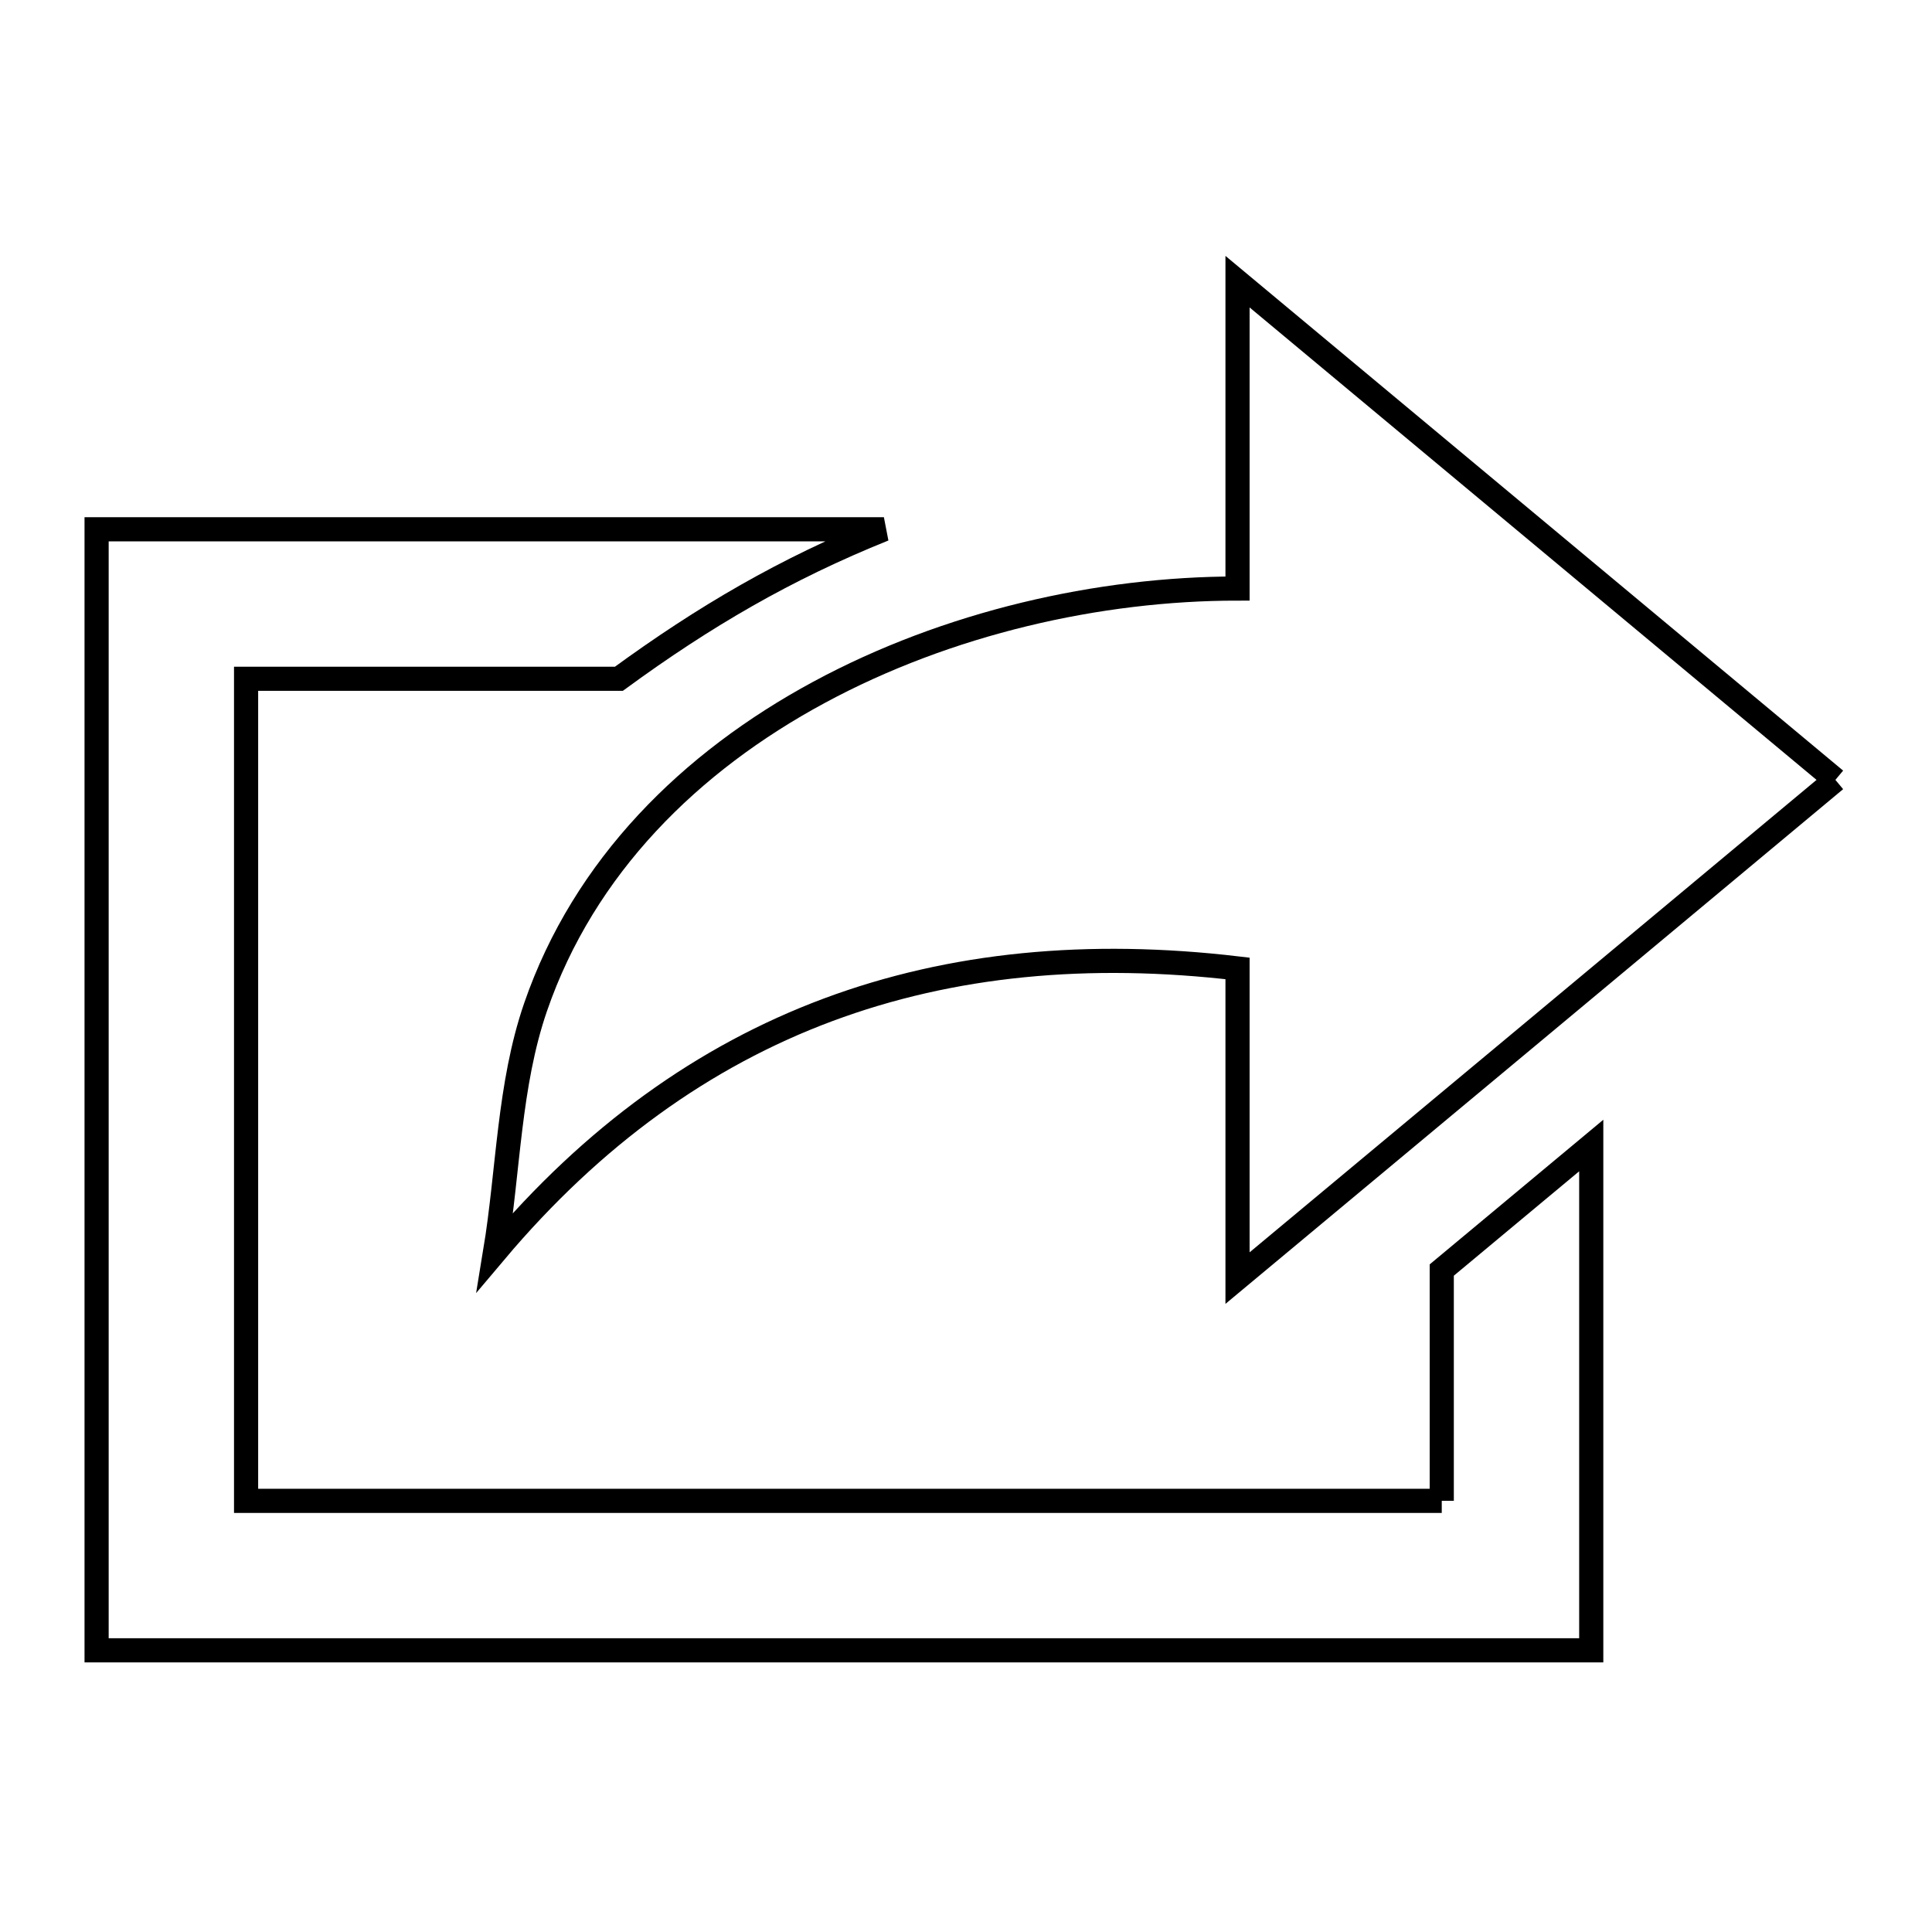 <svg xmlns="http://www.w3.org/2000/svg" viewBox="0.0 0.0 24.0 24.0" height="200px" width="200px"><path fill="none" stroke="black" stroke-width=".3" stroke-opacity="1.0"  filling="0" d="M22.8 9.688 L19.087 12.783 L15.373 15.877 L15.373 12.03 C13.522 11.812 11.824 11.971 10.285 12.545 C8.746 13.119 7.366 14.109 6.151 15.55 L6.151 15.55 C6.318 14.537 6.319 13.482 6.653 12.511 C7.255 10.764 8.574 9.464 10.173 8.601 C11.772 7.737 13.651 7.311 15.373 7.311 L15.373 3.499 L19.087 6.594 L22.8 9.688"></path>
<path fill="none" stroke="black" stroke-width=".3" stroke-opacity="1.0"  filling="0" d="M17.91 18.644 L17.91 15.777 L19.767 14.23 L19.767 20.501 L13.578 20.501 L7.389 20.501 L1.2 20.501 L1.2 13.538 L1.2 6.575 L6.09 6.575 L10.98 6.575 C9.76 7.066 8.75 7.656 7.688 8.432 L3.057 8.432 L3.057 13.538 L3.057 18.644 L10.483 18.644 L17.91 18.644"></path></svg>